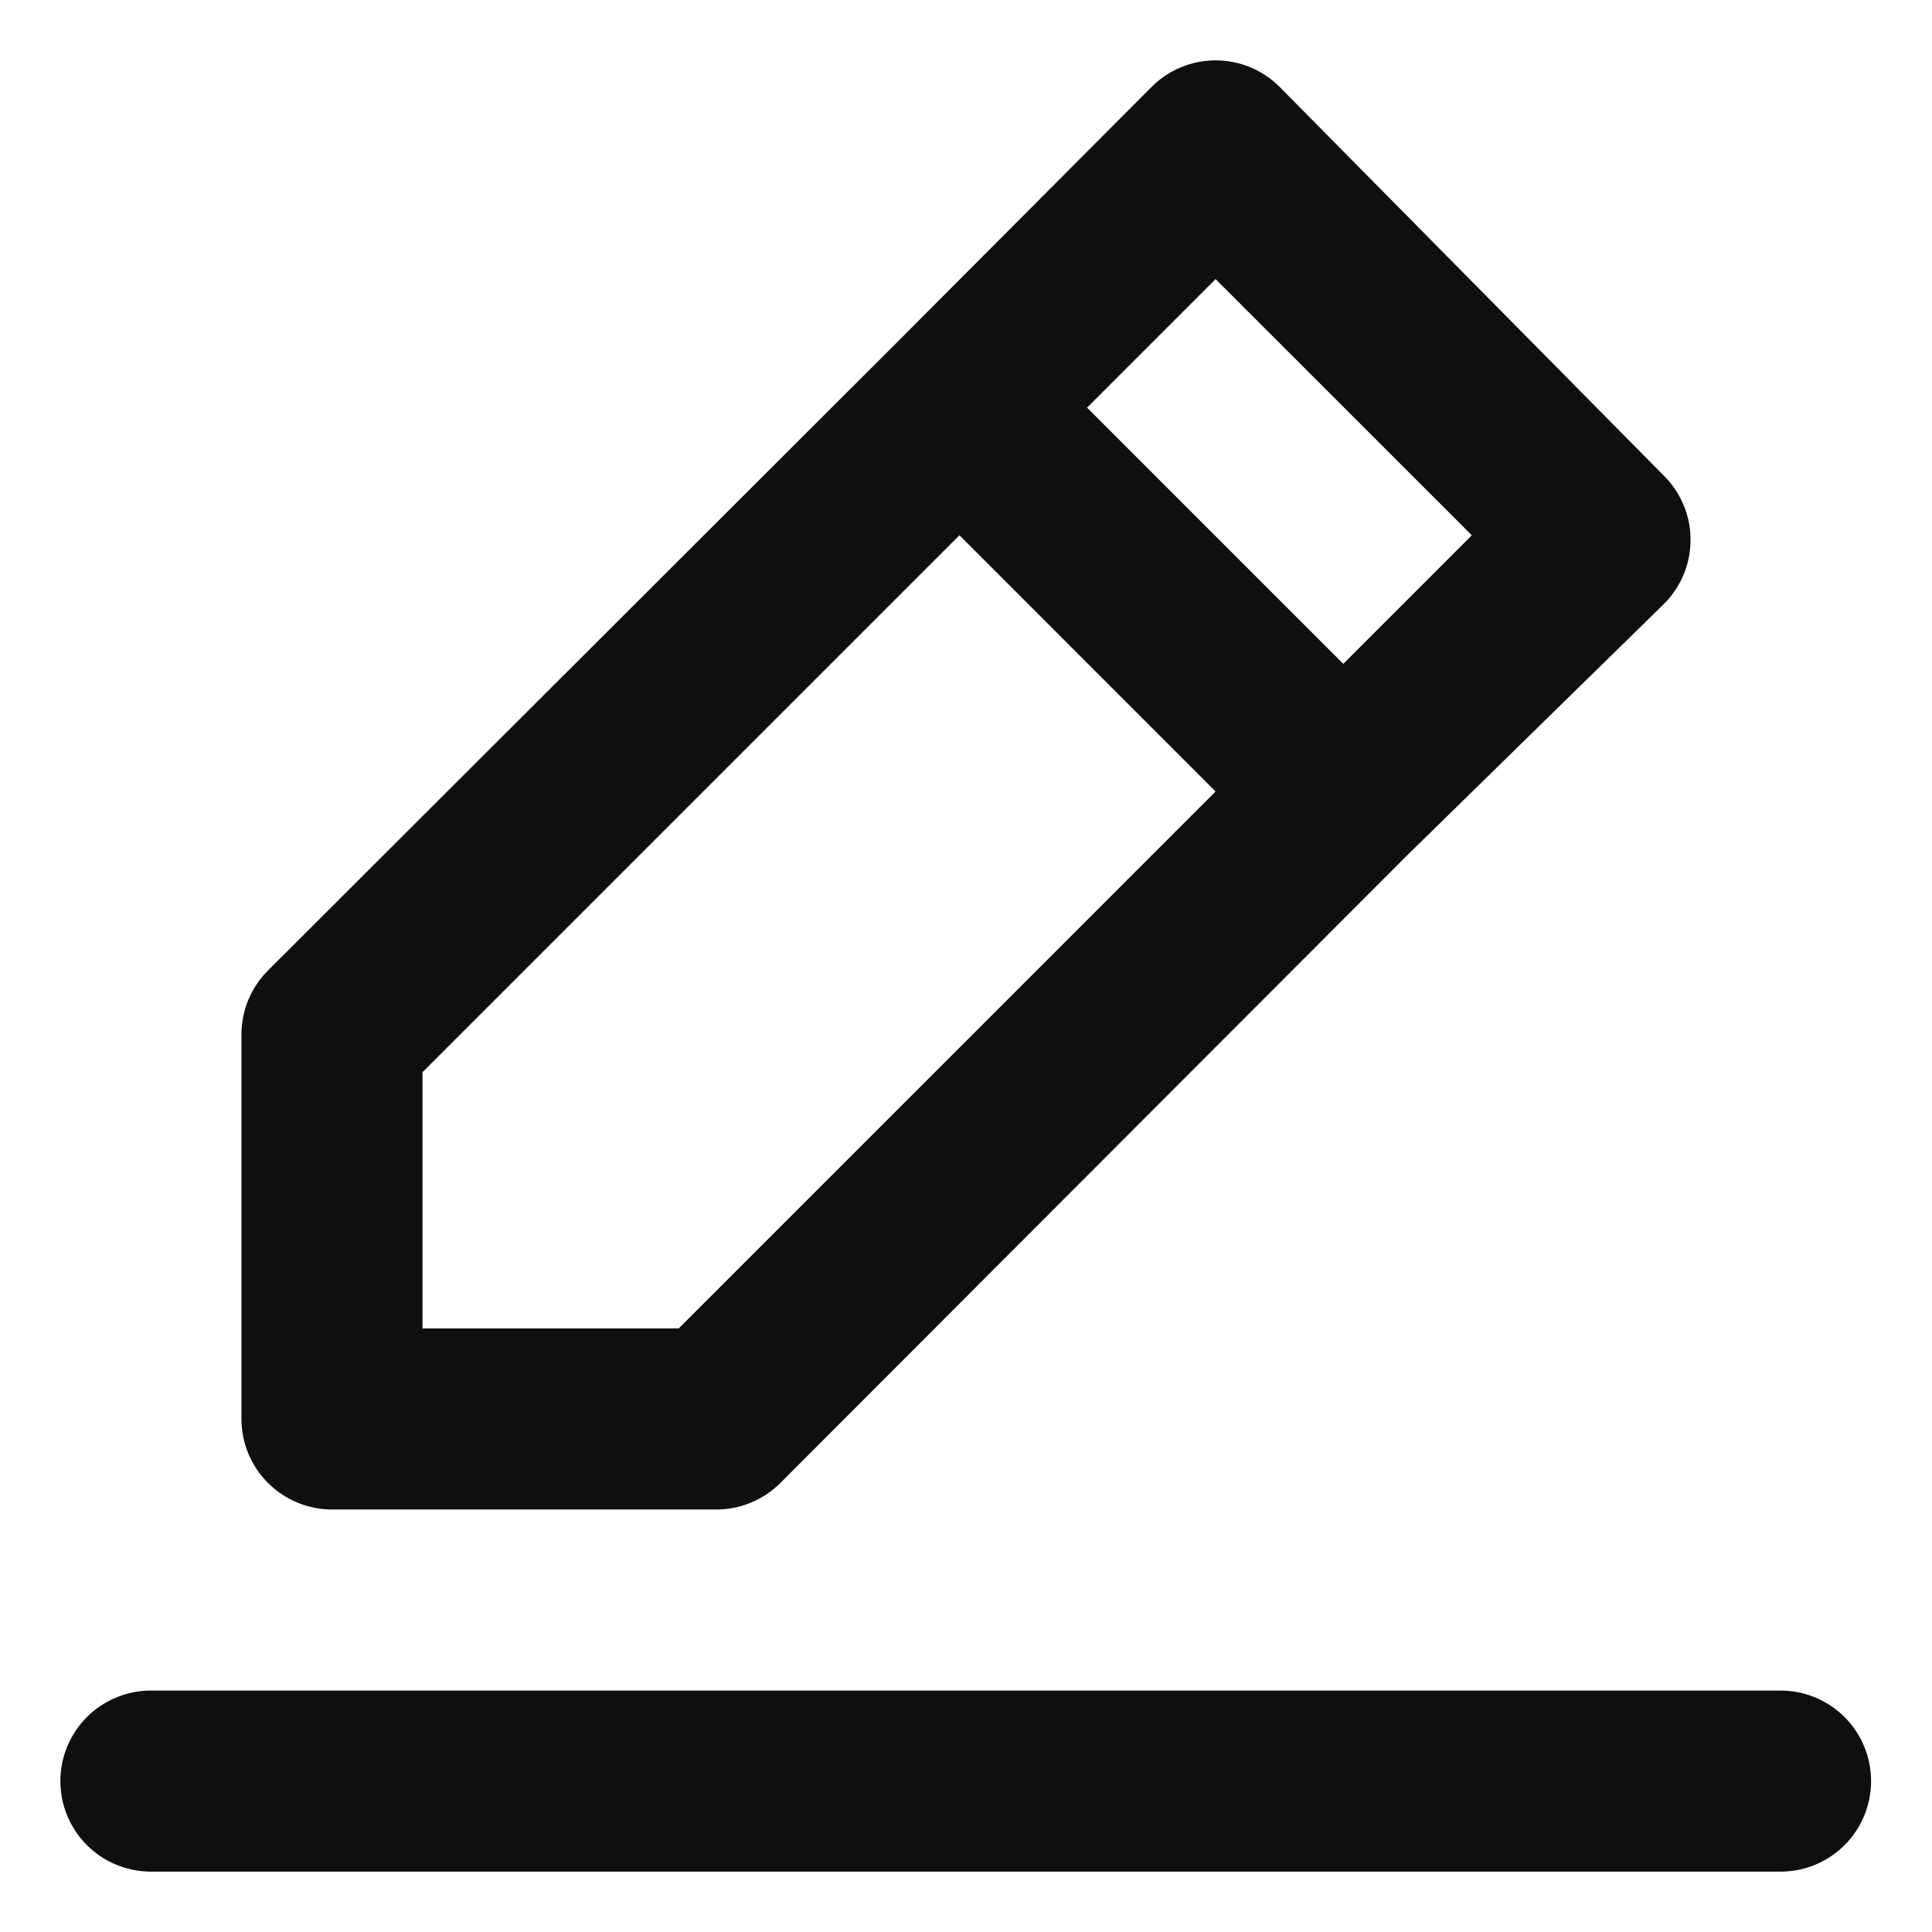 <svg width="32" height="32" viewBox="0 0 32 32" fill="none" xmlns="http://www.w3.org/2000/svg">
<path d="M5.499 25.002H11.857C12.054 25.003 12.25 24.965 12.432 24.89C12.615 24.816 12.781 24.706 12.921 24.567L23.299 14.175L27.557 10.006C27.698 9.867 27.809 9.701 27.886 9.518C27.962 9.335 28.001 9.139 28.001 8.941C28.001 8.743 27.962 8.547 27.886 8.365C27.809 8.182 27.698 8.016 27.557 7.877L21.199 1.444C21.06 1.303 20.894 1.191 20.711 1.115C20.528 1.039 20.332 1 20.134 1C19.936 1 19.741 1.039 19.558 1.115C19.375 1.191 19.209 1.303 19.07 1.444L14.841 5.687L4.434 16.079C4.295 16.219 4.185 16.386 4.11 16.568C4.036 16.751 3.998 16.947 3.999 17.144V23.502C3.999 23.9 4.157 24.281 4.438 24.562C4.72 24.844 5.101 25.002 5.499 25.002ZM20.134 4.623L24.378 8.866L22.249 10.996L18.005 6.752L20.134 4.623ZM6.998 17.759L15.891 8.866L20.134 13.11L11.242 22.003H6.998V17.759ZM29.492 28.001H2.5C2.102 28.001 1.72 28.159 1.439 28.44C1.158 28.721 1 29.103 1 29.5C1 29.898 1.158 30.28 1.439 30.561C1.72 30.842 2.102 31 2.5 31H29.492C29.889 31 30.271 30.842 30.552 30.561C30.833 30.28 30.991 29.898 30.991 29.5C30.991 29.103 30.833 28.721 30.552 28.44C30.271 28.159 29.889 28.001 29.492 28.001Z" fill="#0F0F0F"/>
</svg>
